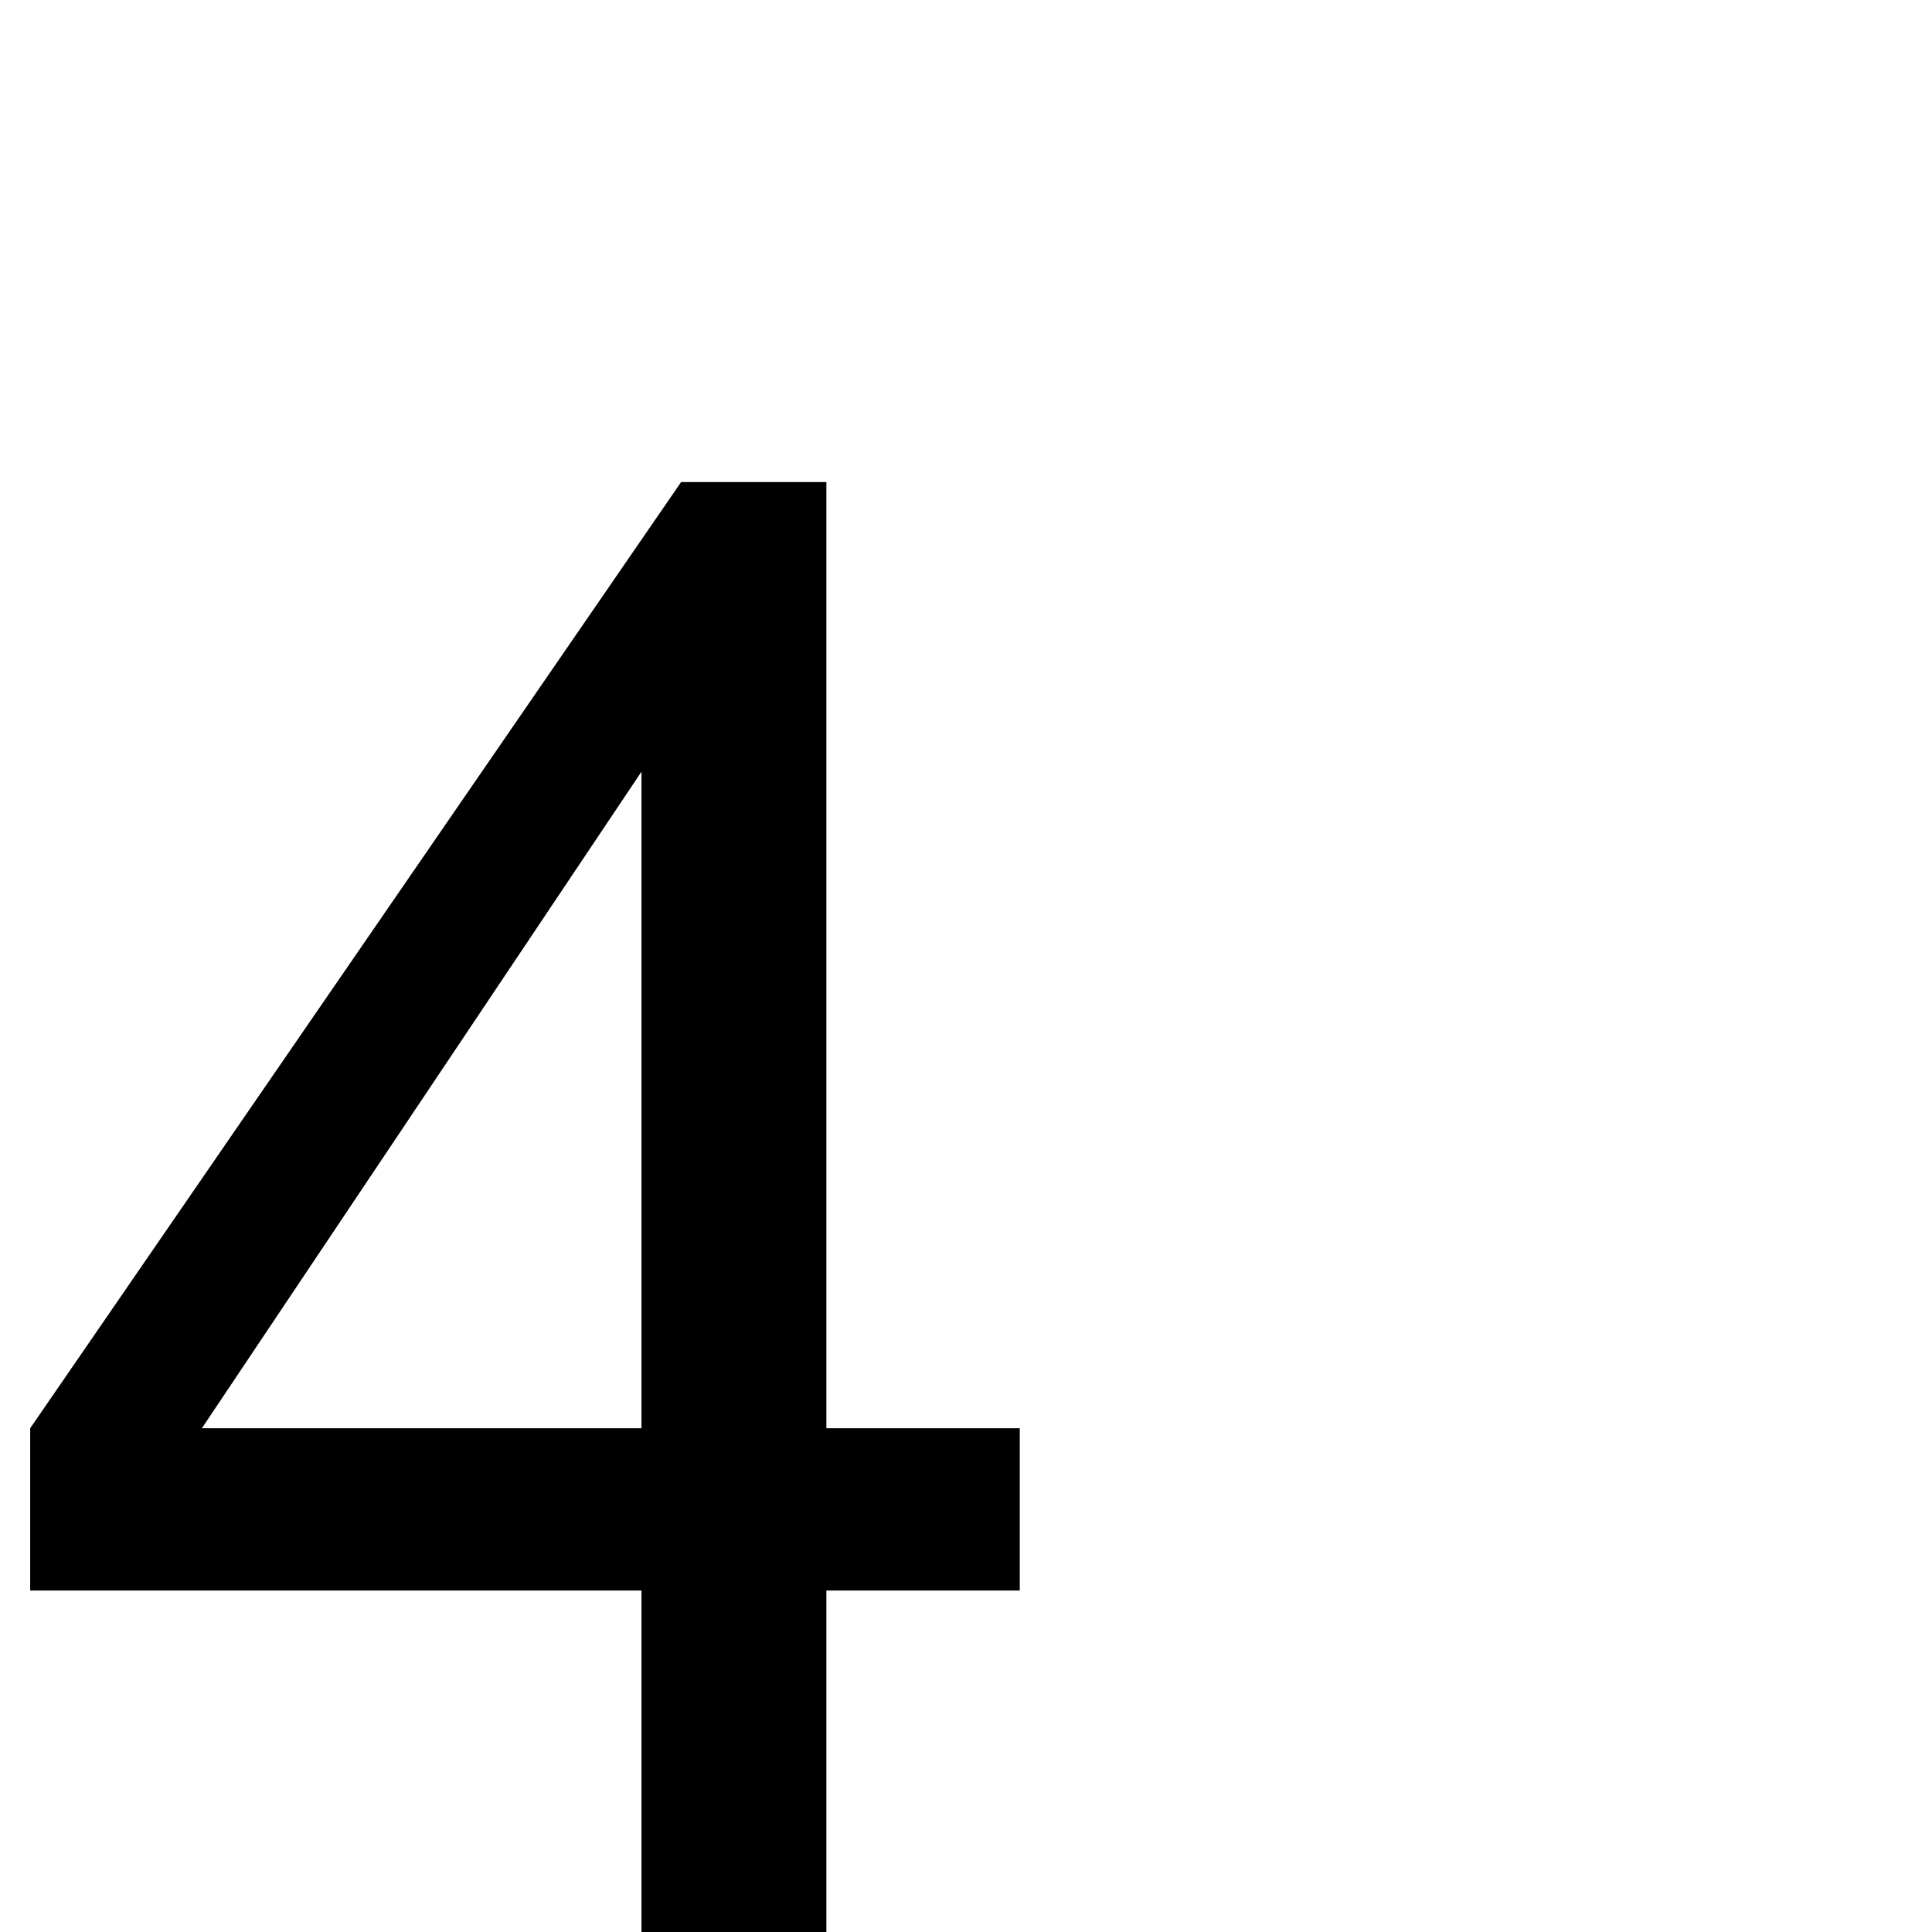 <?xml version="1.0" standalone="no"?>
<!DOCTYPE svg PUBLIC "-//W3C//DTD SVG 1.1//EN" "http://www.w3.org/Graphics/SVG/1.1/DTD/svg11.dtd" >
<svg viewBox="0 -410 2048 2048">
  <g transform="matrix(1 0 0 -1 0 1638)">
   <path fill="currentColor"
d="M1081 362h-205v-362h-196v362h-648v172l690 1003h154v-1003h205v-172zM680 534v696l-466 -696h466z" />
  </g>

</svg>
